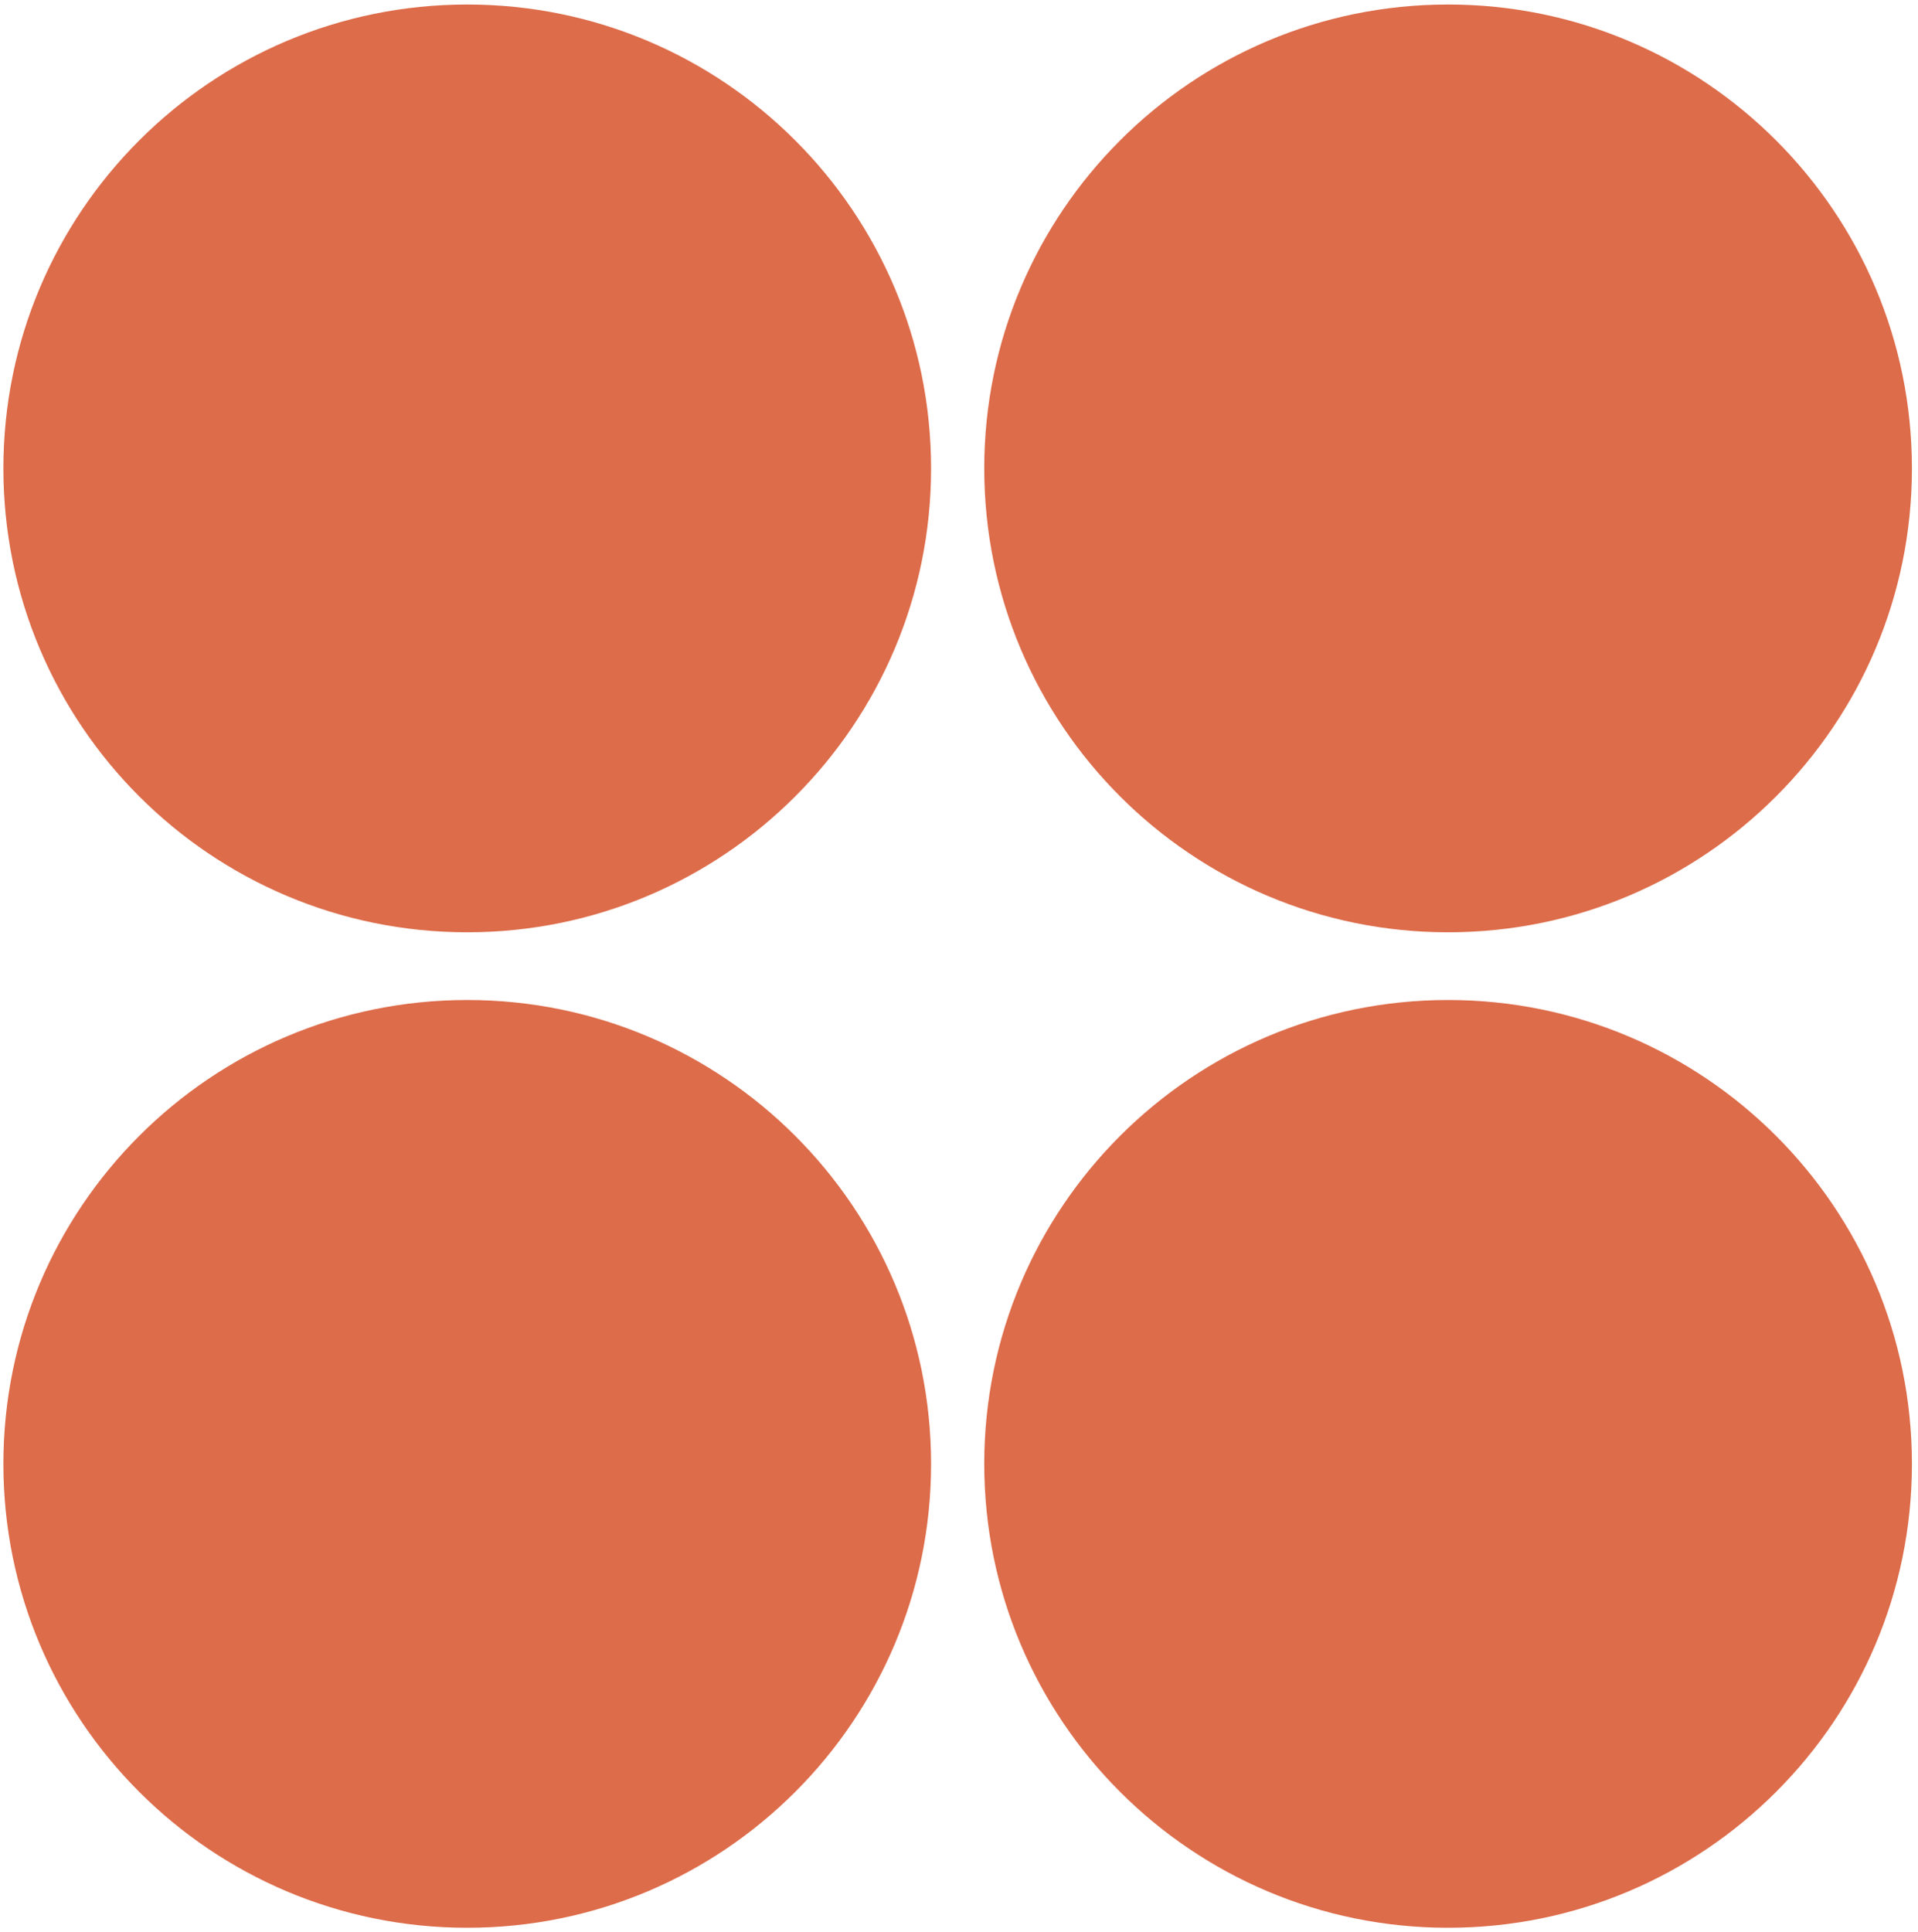<svg width="272" height="274" viewBox="0 0 272 274" fill="none" xmlns="http://www.w3.org/2000/svg">
<path d="M66.26 132.2C102.589 132.2 132.04 102.749 132.04 66.42C132.04 30.091 102.589 0.64 66.26 0.64C29.931 0.64 0.48 30.091 0.48 66.42C0.48 102.749 29.931 132.2 66.26 132.2Z" fill="#DD6C4A"/>
<path d="M205.36 132.2C241.689 132.2 271.14 102.749 271.14 66.42C271.14 30.091 241.689 0.64 205.36 0.64C169.031 0.64 139.58 30.091 139.58 66.42C139.58 102.749 169.031 132.2 205.36 132.2Z" fill="#DD6C4A"/>
<path d="M66.26 273.36C102.589 273.36 132.04 243.91 132.04 207.58C132.04 171.251 102.589 141.8 66.26 141.8C29.931 141.8 0.48 171.251 0.48 207.58C0.48 243.91 29.931 273.36 66.26 273.36Z" fill="#DD6C4A"/>
<path d="M205.36 273.36C241.689 273.36 271.14 243.91 271.14 207.58C271.14 171.251 241.689 141.8 205.36 141.8C169.031 141.8 139.58 171.251 139.58 207.58C139.58 243.91 169.031 273.36 205.36 273.36Z" fill="#DD6C4A"/>
</svg>
